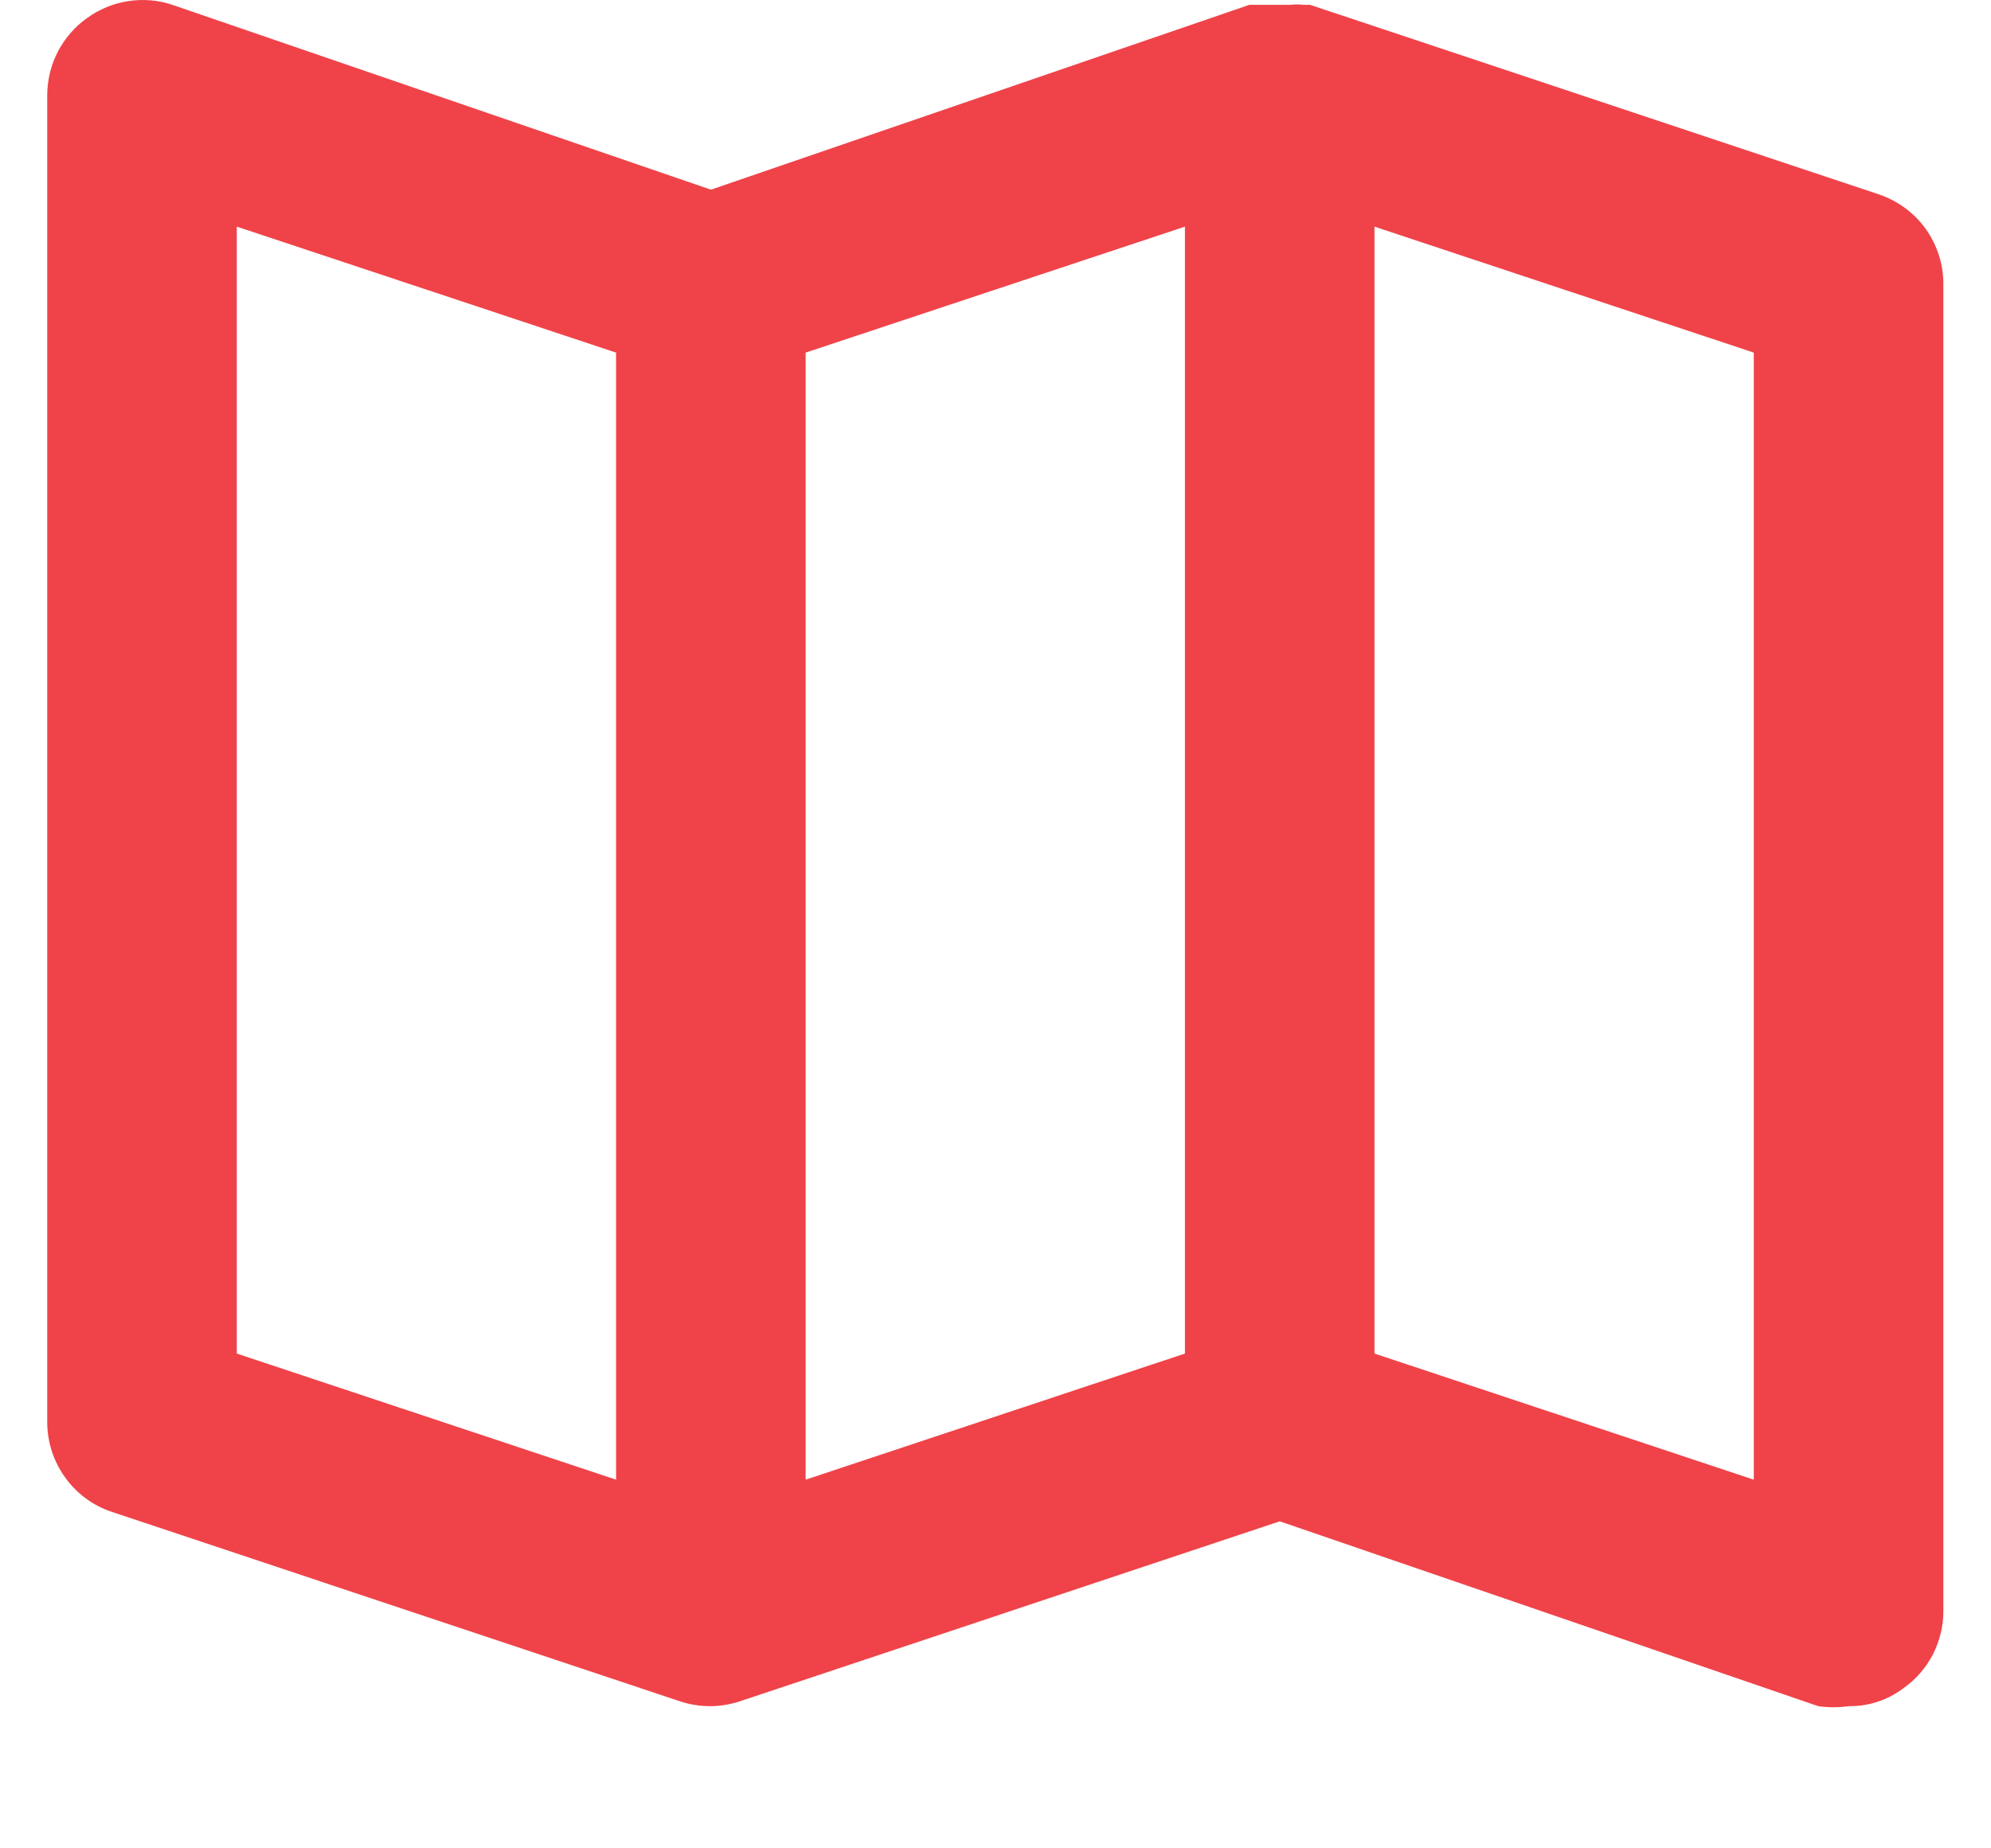 <svg width="14" height="13" viewBox="0 0 14 13" fill="none" xmlns="http://www.w3.org/2000/svg">
<path d="M13.212 1.367L9.212 0.034H9.165C9.134 0.03 9.103 0.03 9.072 0.034H8.919H8.832H8.785L4.999 1.334L1.212 0.034C1.112 0 1.005 -0.008 0.901 0.008C0.796 0.024 0.698 0.065 0.612 0.127C0.526 0.188 0.456 0.269 0.407 0.363C0.358 0.457 0.333 0.561 0.332 0.667V10C0.332 10.14 0.375 10.276 0.457 10.39C0.538 10.504 0.653 10.589 0.785 10.633L4.785 11.967C4.92 12.011 5.064 12.011 5.199 11.967L8.999 10.7L12.785 12C12.856 12.01 12.928 12.01 12.999 12C13.138 12.002 13.274 11.958 13.385 11.873C13.472 11.812 13.542 11.731 13.591 11.637C13.639 11.543 13.665 11.439 13.665 11.334V2C13.666 1.86 13.622 1.724 13.541 1.61C13.46 1.497 13.344 1.412 13.212 1.367ZM4.332 10.407L1.665 9.52V1.594L4.332 2.48V10.407ZM8.332 9.52L5.665 10.407V2.48L8.332 1.594V9.52ZM12.332 10.407L9.665 9.52V1.594L12.332 2.48V10.407Z" fill="#EF4349"/>
</svg>
